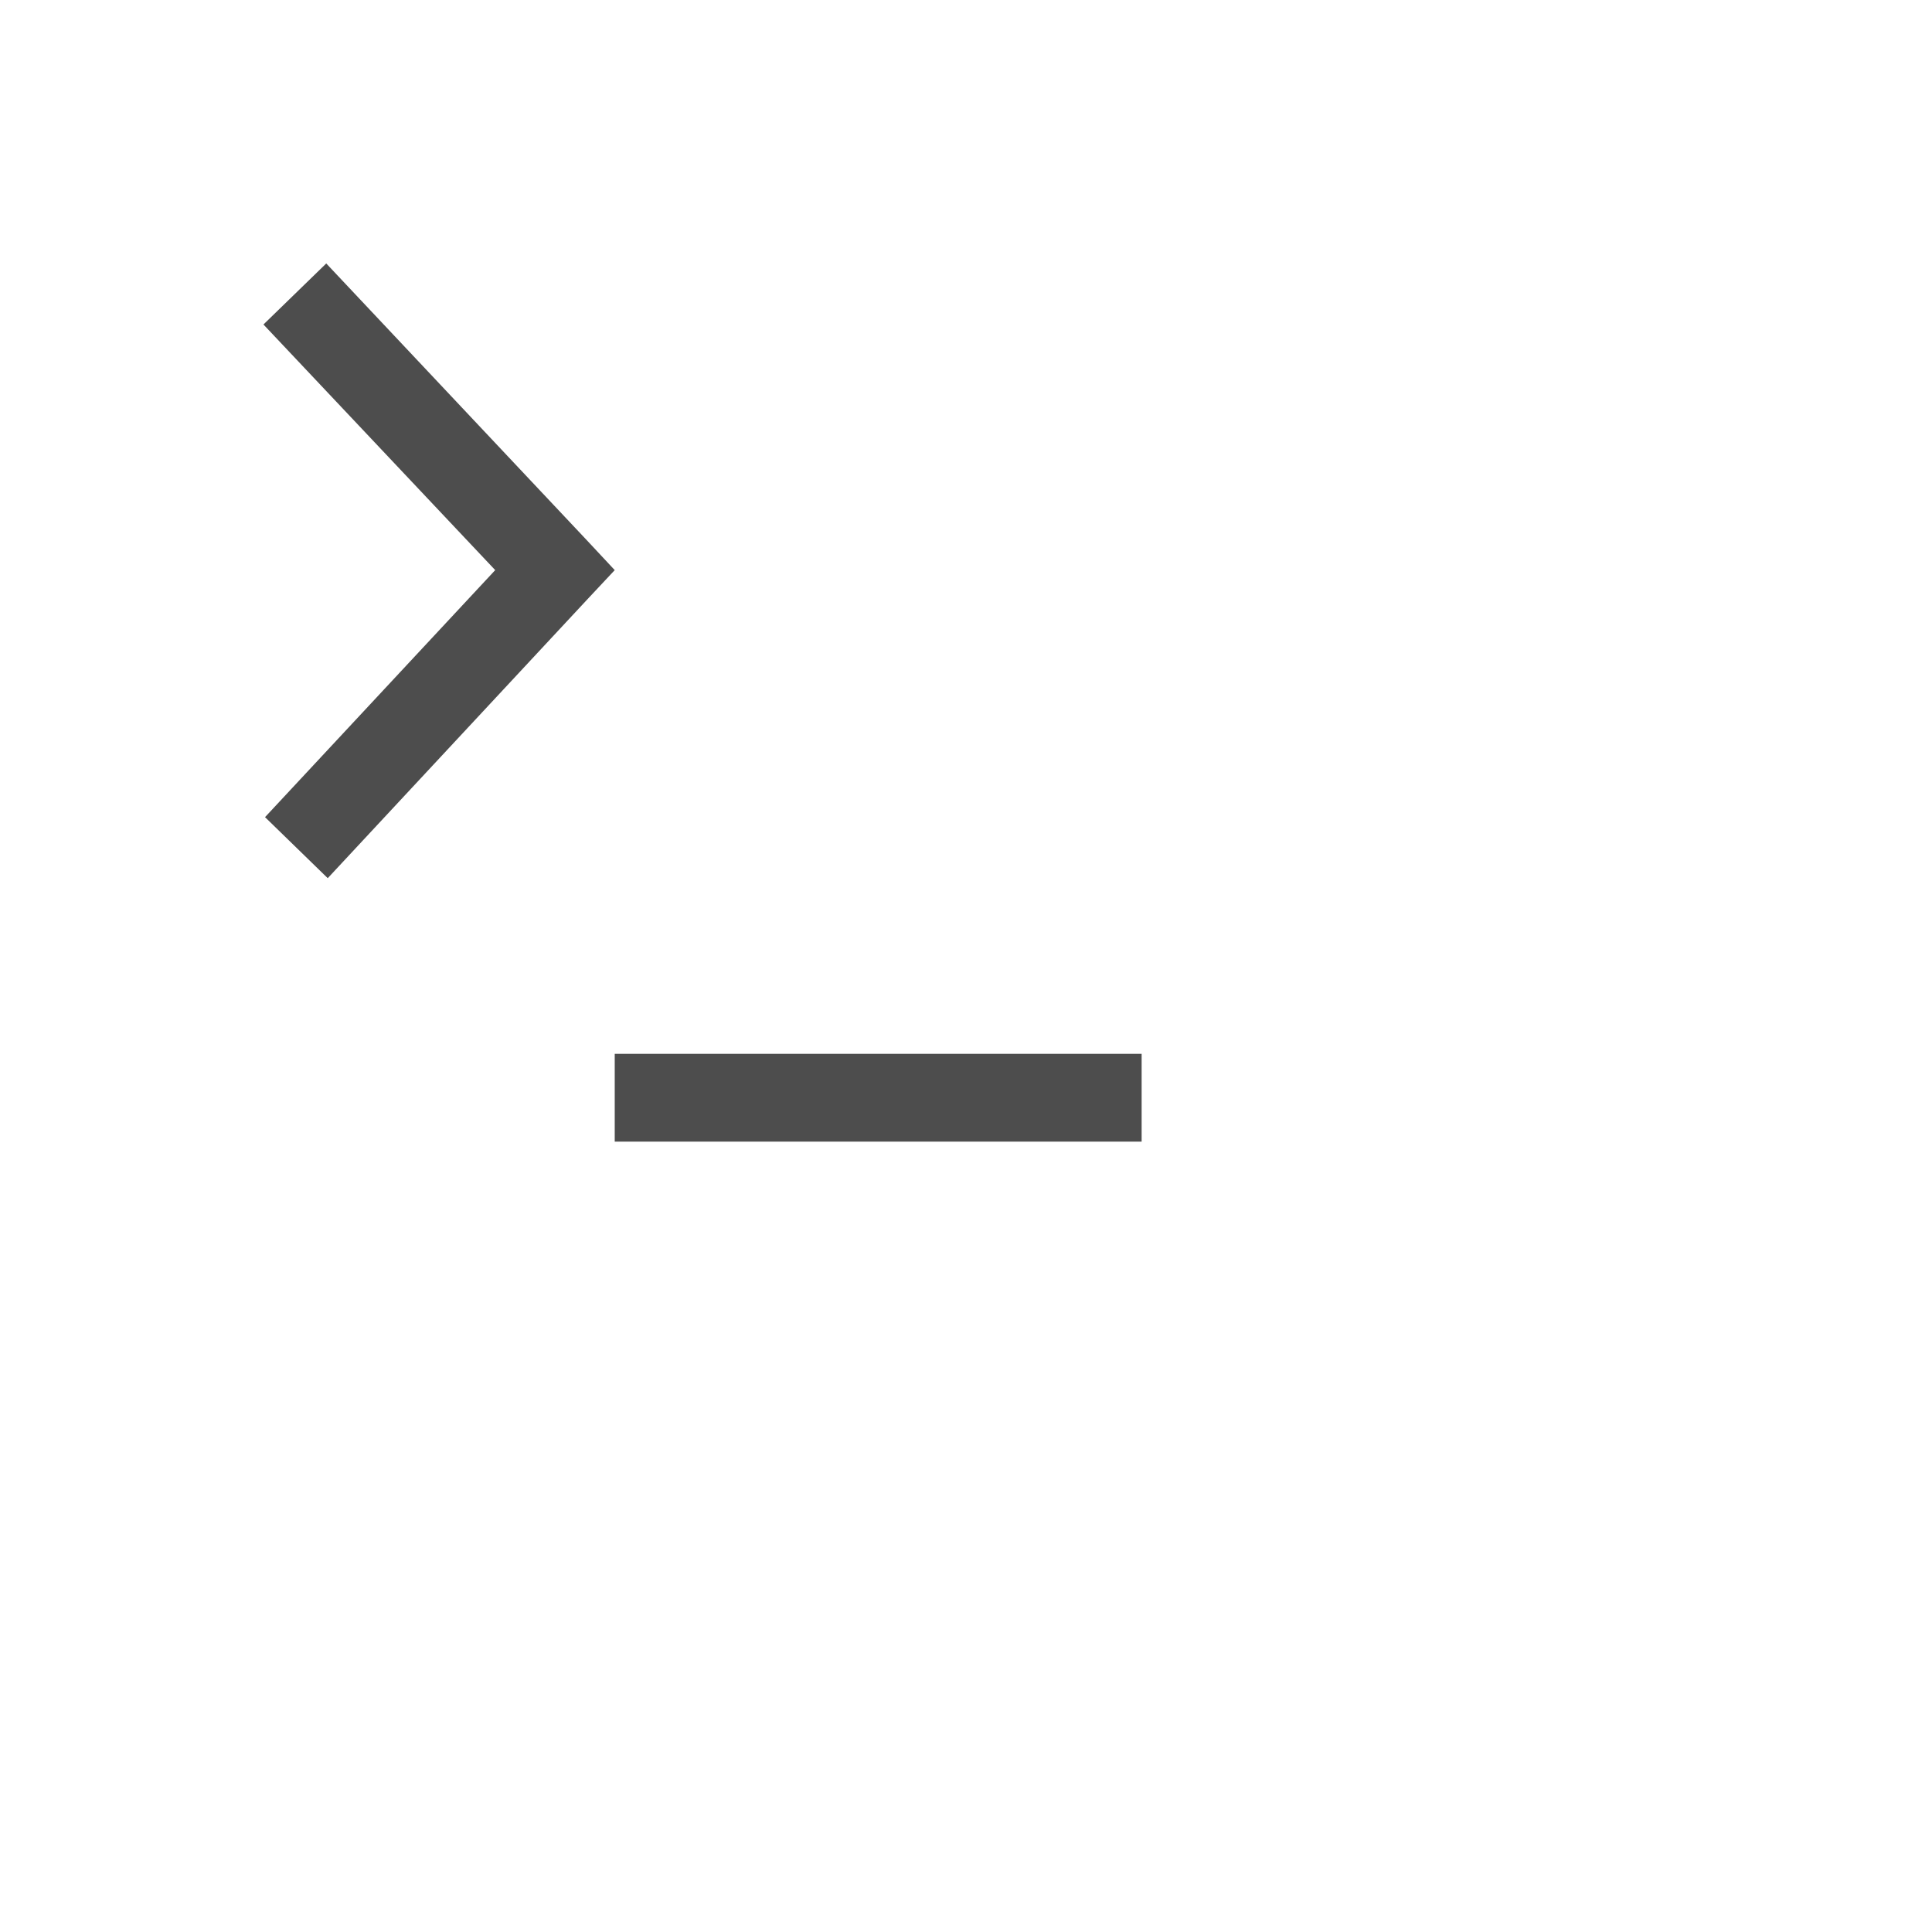 <svg xmlns="http://www.w3.org/2000/svg" width="22" height="22"><path style="marker:none" d="M3.715 3L3 3.695l2.639 2.797-2.621 2.813.714.695 2.944-3.162L7 6.492l-.324-.347L3.715 3zM7 12v1h6v-1H7z" color="#000" overflow="visible" fill="#4d4d4d" stroke-width=".1"/></svg>